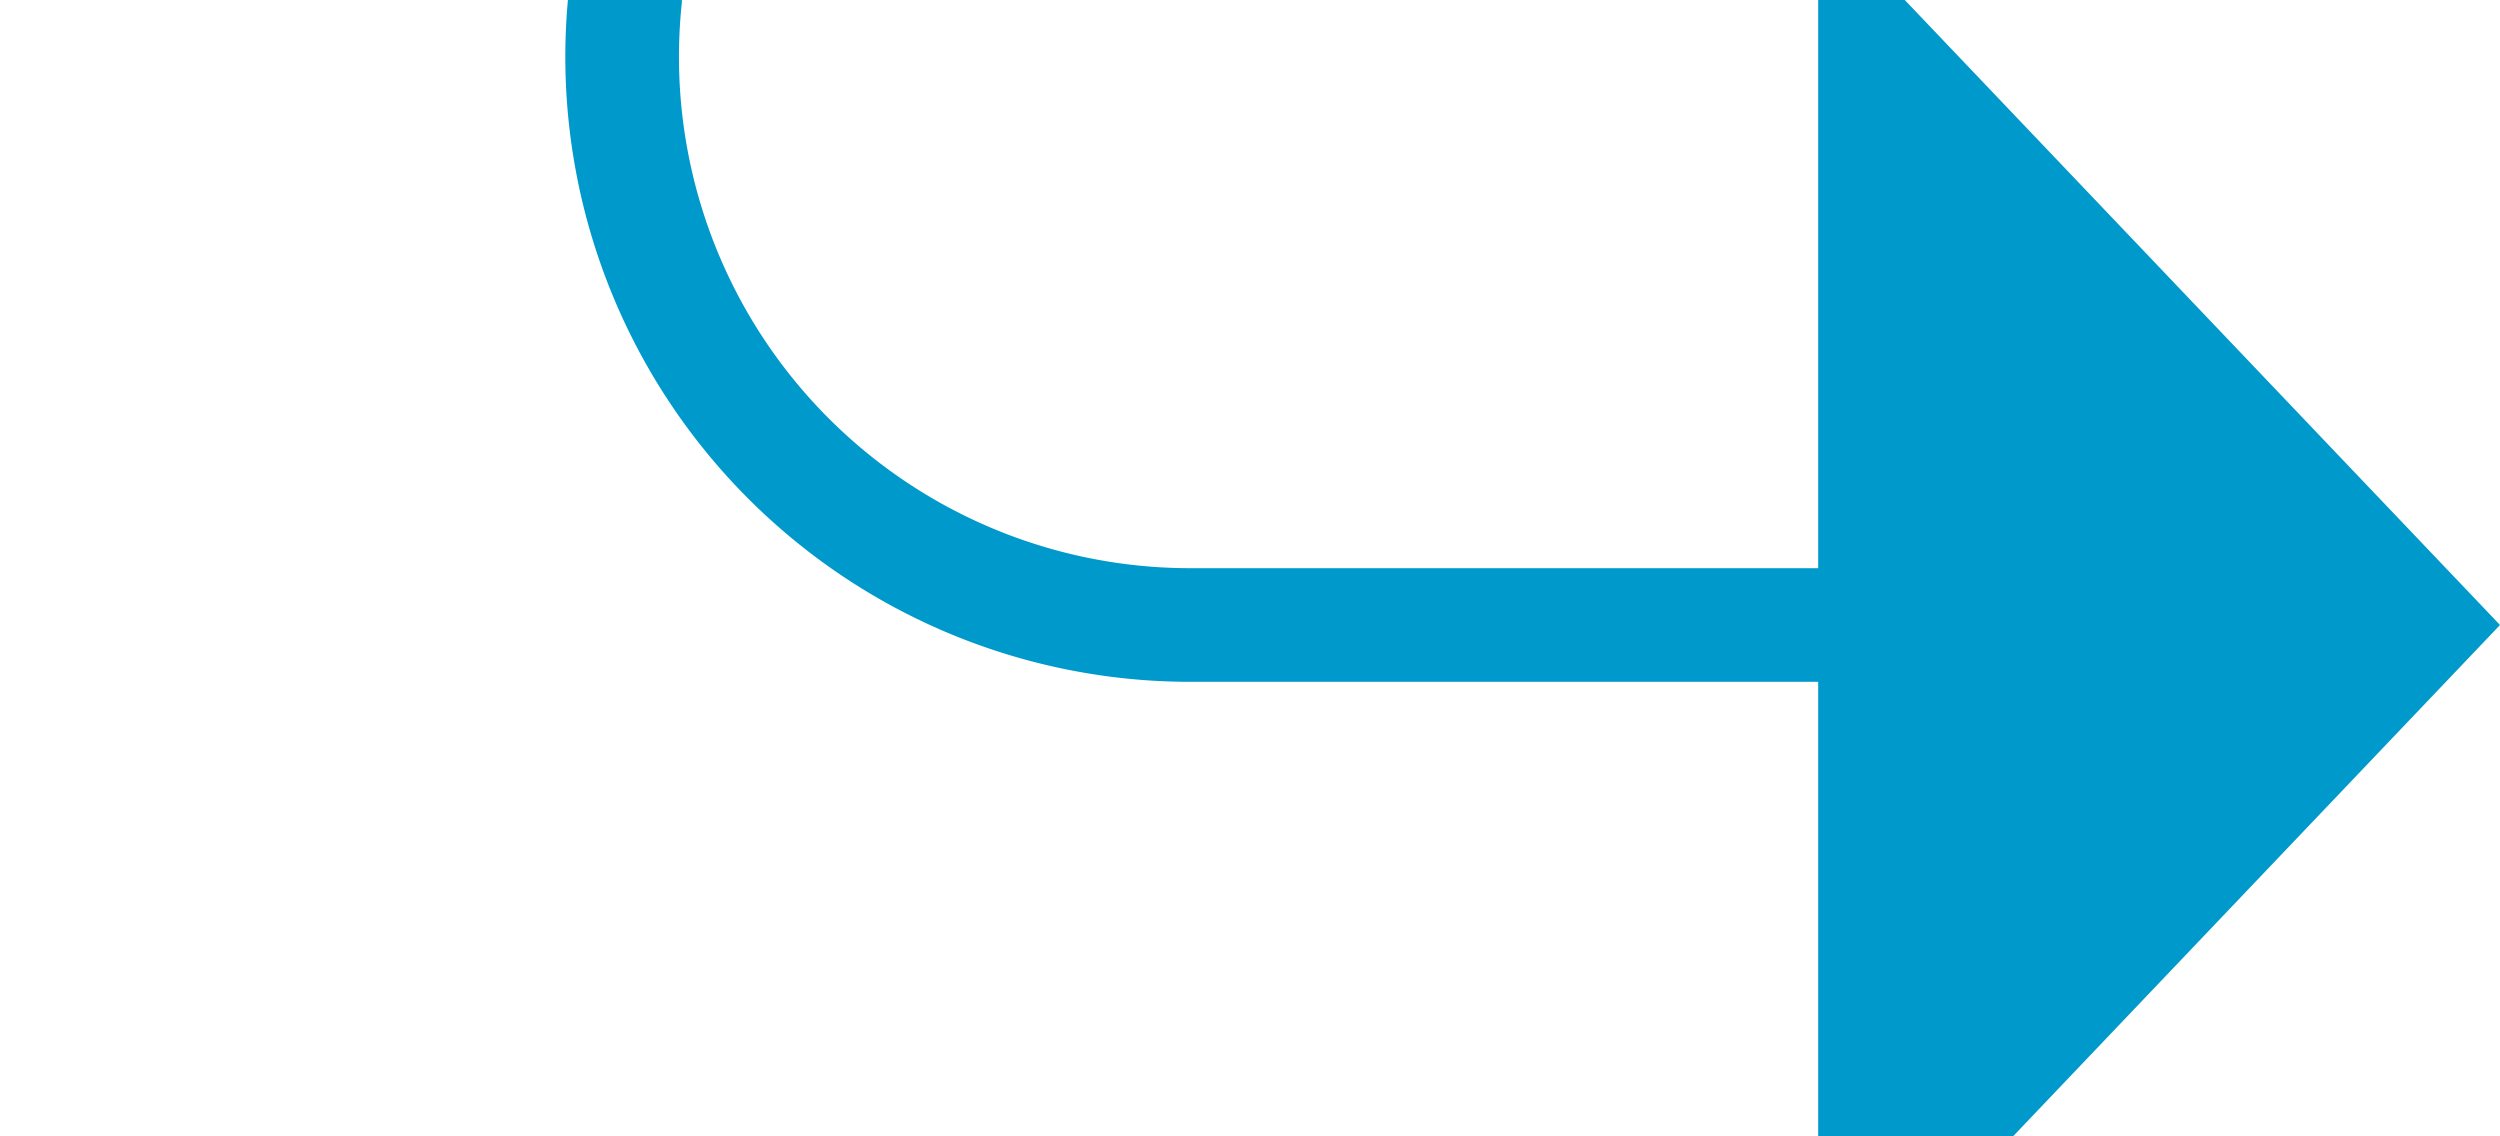 ﻿<?xml version="1.0" encoding="utf-8"?>
<svg version="1.1" xmlns:xlink="http://www.w3.org/1999/xlink" width="22px" height="10px" preserveAspectRatio="xMinYMid meet" viewBox="1355 388  22 8" xmlns="http://www.w3.org/2000/svg">
  <path d="M 1322 148.5  L 1355 148.5  A 5 5 0 0 1 1360.5 153.5 L 1360.5 387  A 5 5 0 0 0 1365.5 392.5 L 1372 392.5  " stroke-width="1" stroke="#0099cc" fill="none" />
  <path d="M 1371 398.8  L 1377 392.5  L 1371 386.2  L 1371 398.8  Z " fill-rule="nonzero" fill="#0099cc" stroke="none" />
</svg>